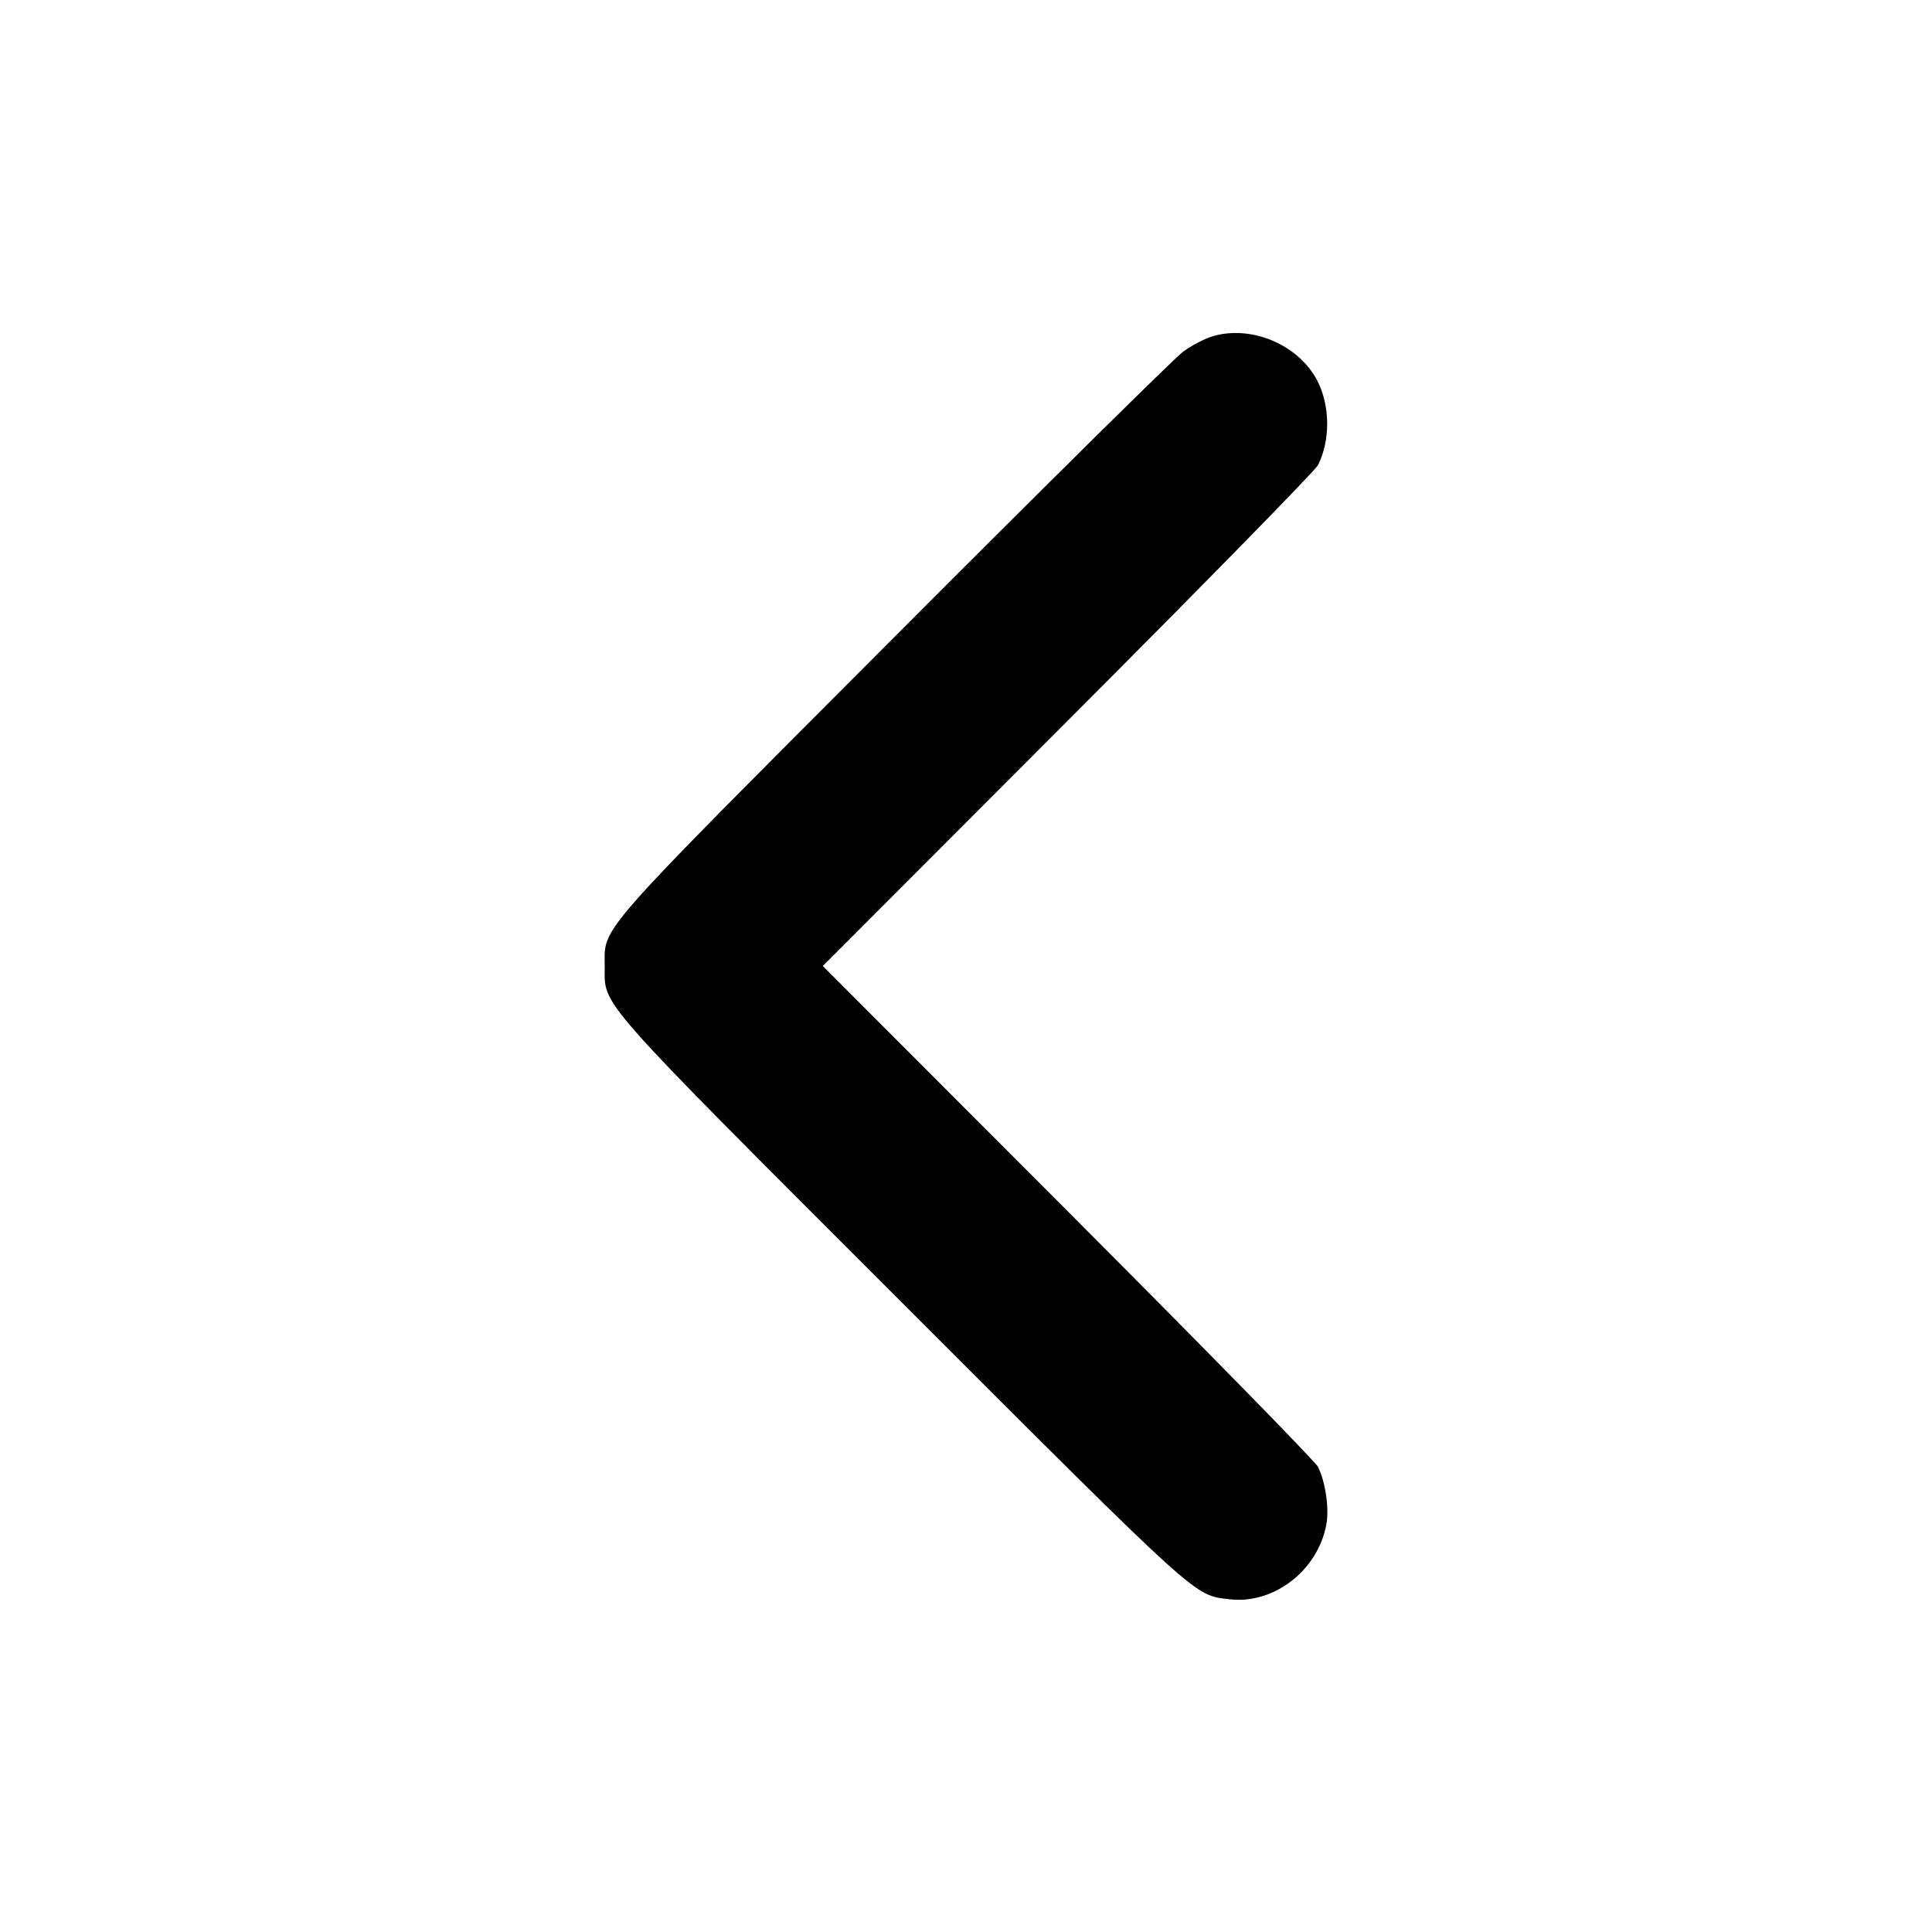 <svg xmlns="http://www.w3.org/2000/svg" width="512" height="512" viewBox="0 0 512 512"><path d="M321.617 89.031 C 319.455 89.634,315.807 91.520,313.510 93.222 C 311.213 94.925,276.658 129.078,236.722 169.119 C 156.658 249.392,160.256 245.299,160.256 256.093 C 160.256 266.862,156.952 263.125,239.180 345.350 C 318.590 424.757,316.313 422.695,325.832 423.822 C 337.548 425.210,349.217 416.216,351.491 404.044 C 352.288 399.778,351.264 392.690,349.278 388.726 C 348.564 387.300,318.746 356.853,283.016 321.067 L 218.053 256.000 283.016 190.933 C 318.746 155.147,348.564 124.700,349.278 123.274 C 352.586 116.671,352.521 107.534,349.119 100.933 C 344.242 91.470,331.951 86.151,321.617 89.031 " stroke="none" fill="black" fill-rule="evenodd"></path></svg>